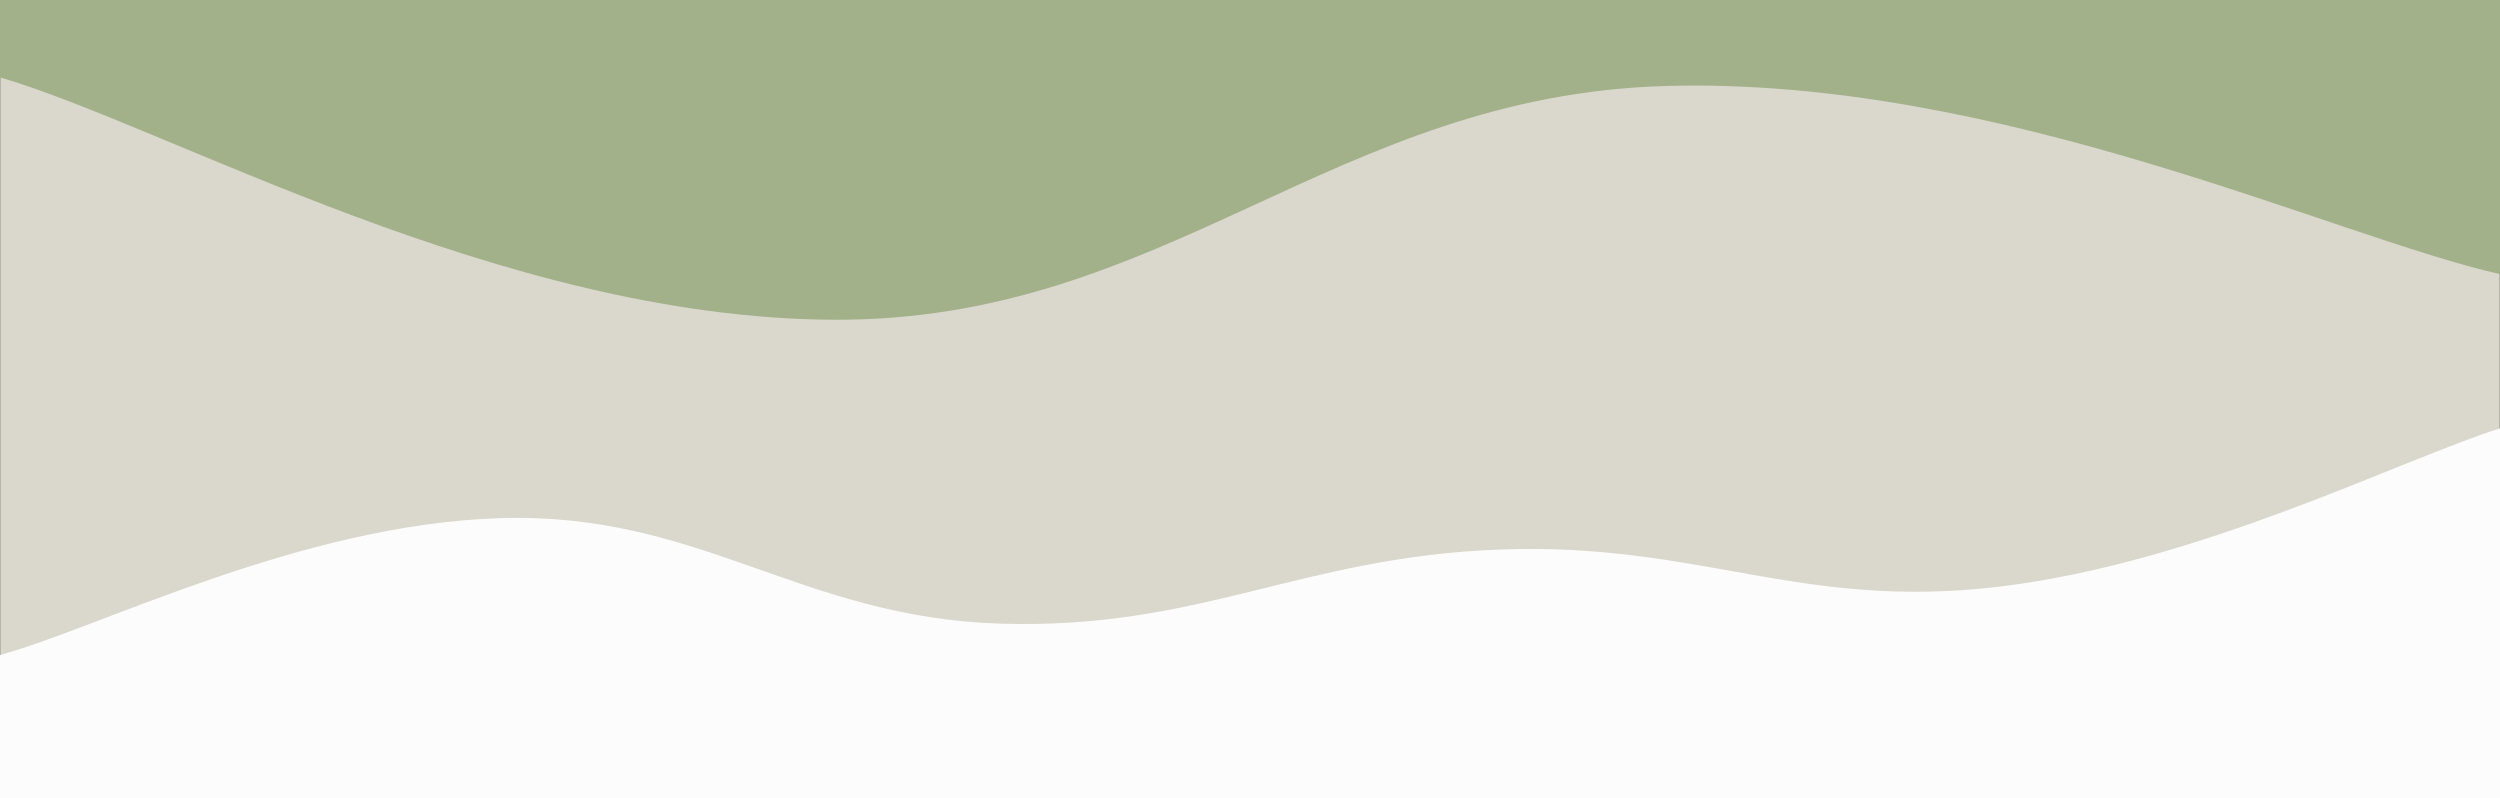 <svg width="1500" height="479" viewBox="0 0 1500 479" fill="none" xmlns="http://www.w3.org/2000/svg">
<rect x="0" y="0" width="1500" height="479" fill="#333333" stroke="none"/>
<g clip-path="url(#clip0_30_341)">
<mask id="mask0_30_341" style="mask-type:luminance" maskUnits="userSpaceOnUse" x="0" y="0" width="1500" height="479">
<path d="M1500 0H0V479H1500V0Z" fill="white"/>
</mask>
<g mask="url(#mask0_30_341)">
<path d="M1500 0H0V479H1500V0Z" fill="#DAD7CD"/>
</g>
<path d="M1500 164.48C1400 141.899 1200 46.099 1000 51.573C800 57.048 700 192.878 500 191.852C300 190.825 100 75.523 5.72205e-05 46.441V-16L1500 -16V164.48Z" fill="#A3B18A"/>
<path d="M300 310.888C180 314.651 60 376.579 0 393.002V700.93H1500V257C1440 275.989 1320 337.404 1200 351.945C1080 366.486 1020 325.258 900 329.705C780 334.153 720 377.948 600 374.184C480 370.42 420 307.124 300 310.888Z" fill="#FCFCFC"/>
</g>
<defs>
<clipPath id="clip0_30_341">
<rect width="1500" height="479" fill="white"/>
</clipPath>
</defs>
</svg>
